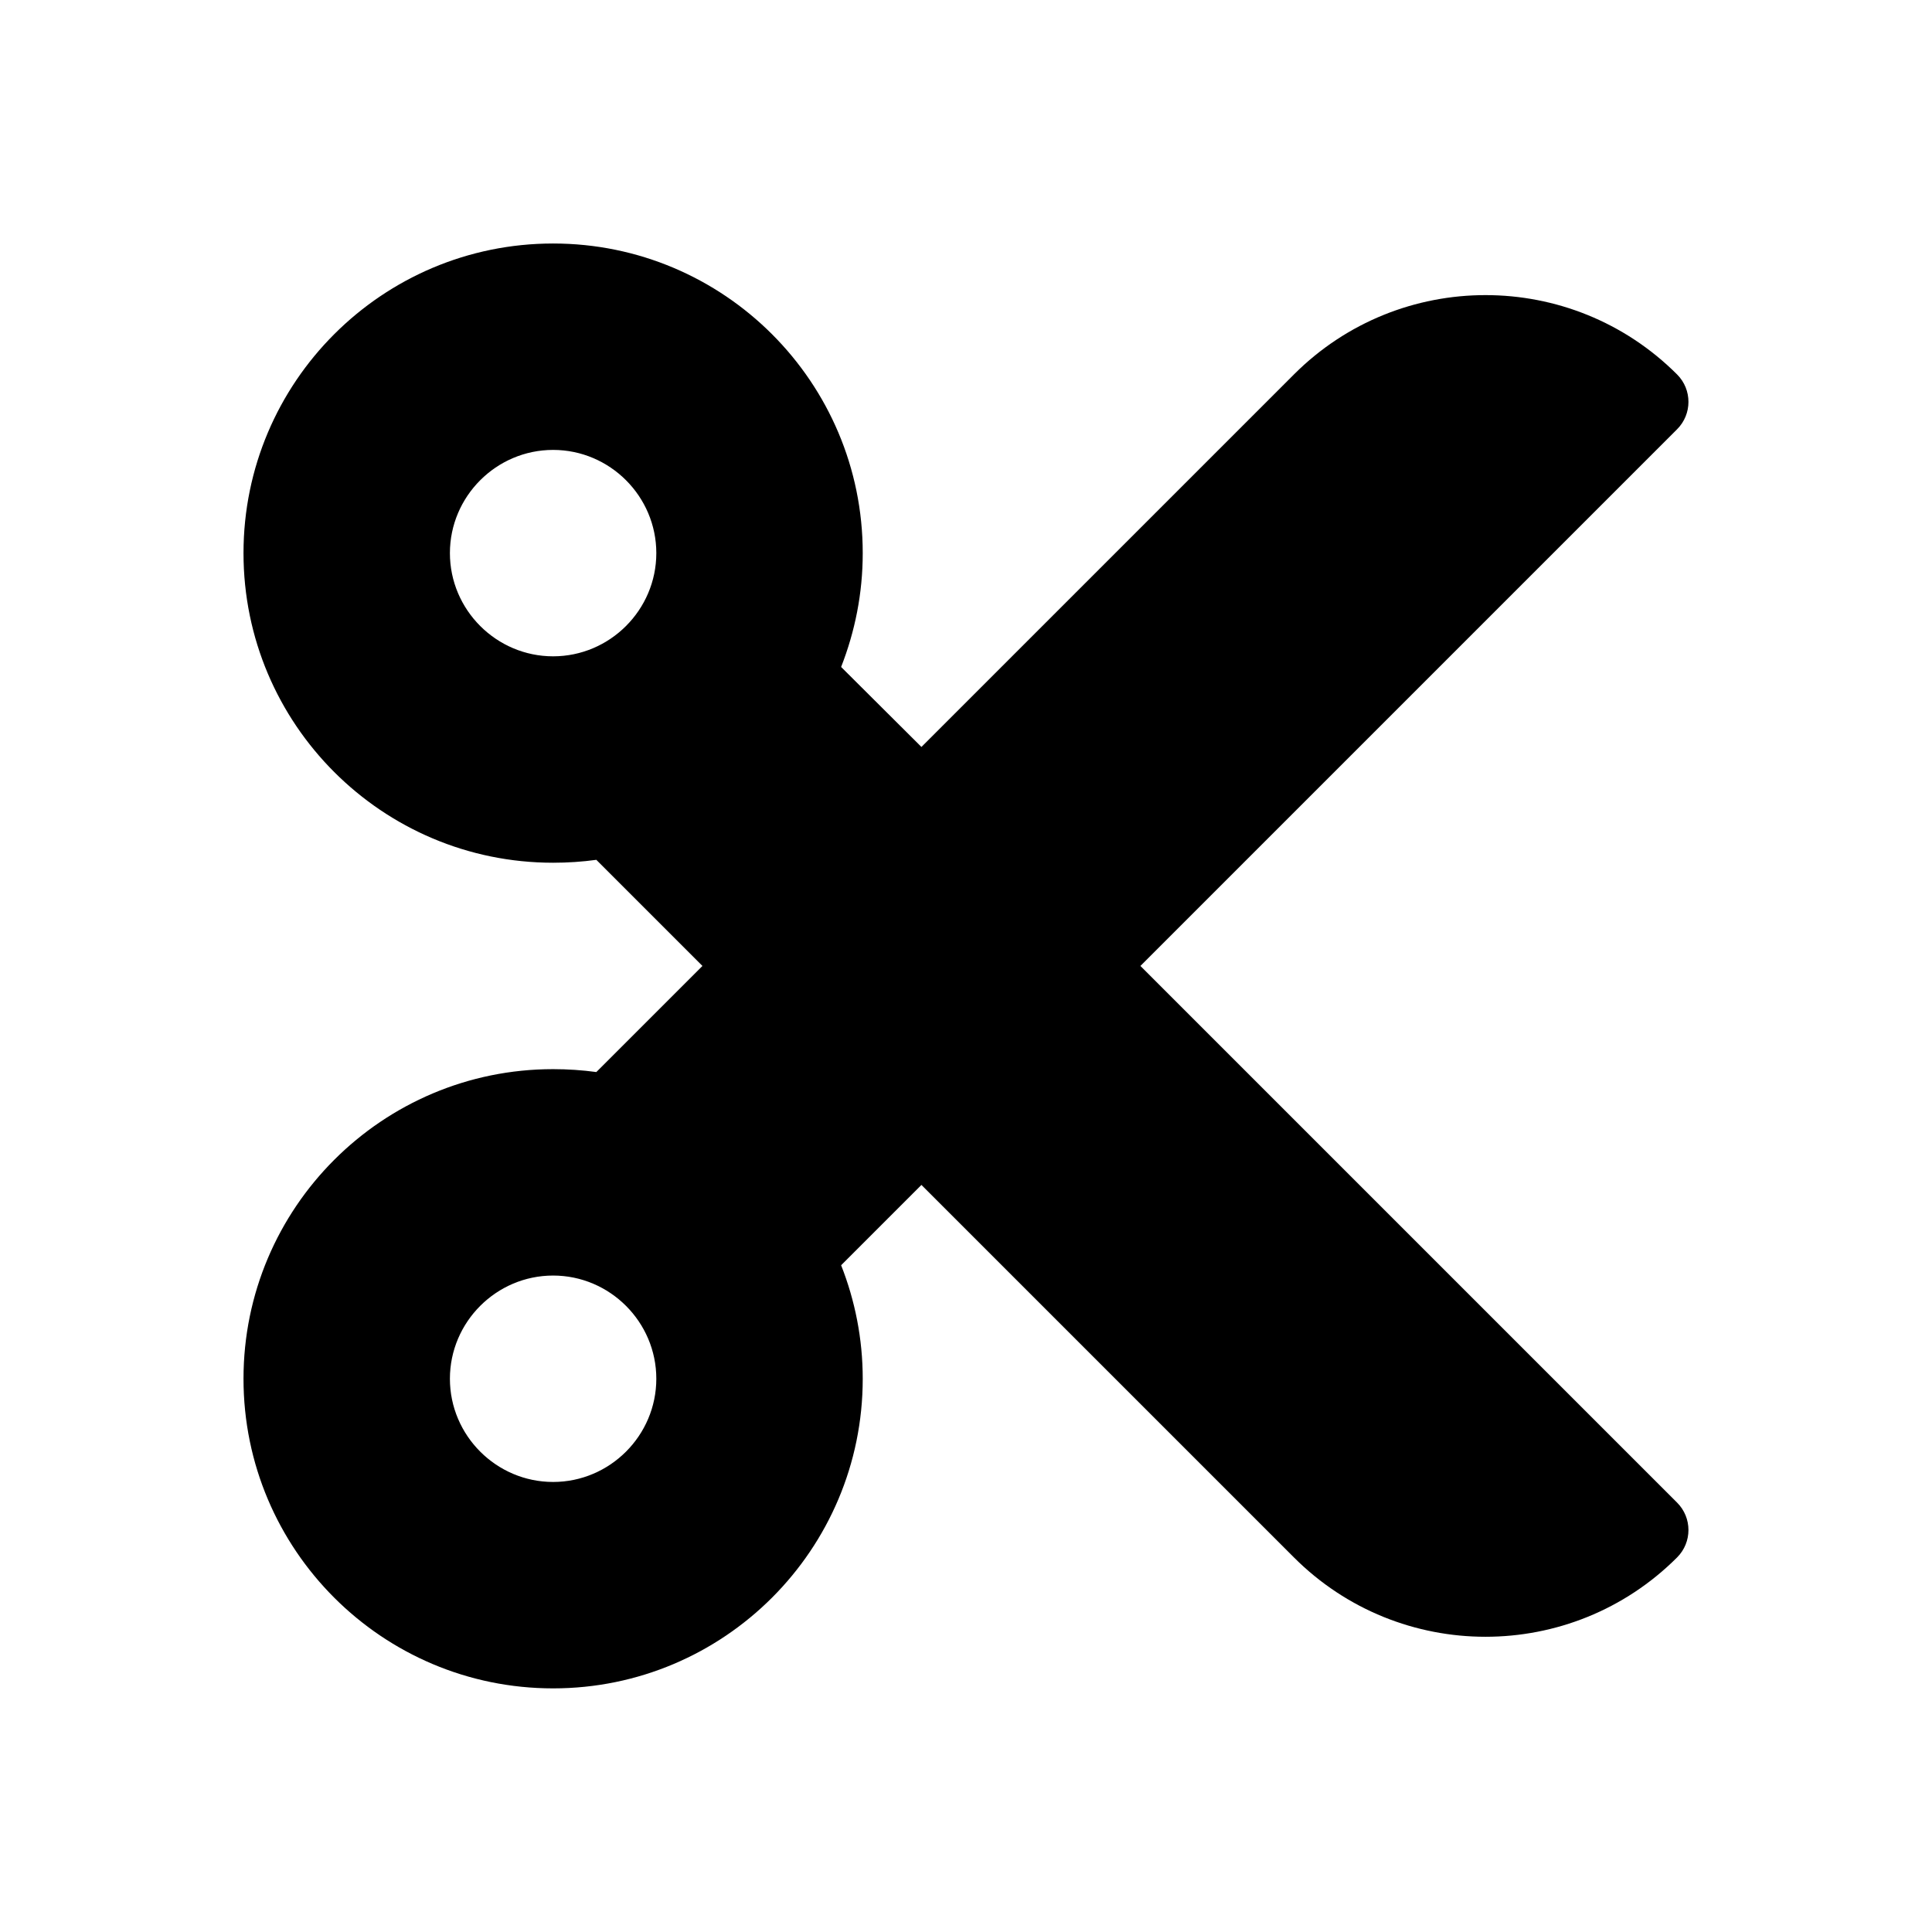 <svg xmlns="http://www.w3.org/2000/svg" width="100%" height="100%" viewBox="0 0 599.04 599.04"><path fill="currentColor" d="M353.6 299.5l166.4 166.4c4.7 4.7 4.7 12.3 0 17-32.8 32.8-86 32.8-118.8 0l-115.5-115.5-24.9 24.9c4.3 10.9 6.7 22.8 6.7 35.2 0 53-43 96-96 96s-96-43-96-96 43-96 96-96c4.5 0 9 0.3 13.4 0.9l32.9-32.9-32.9-32.9c-4.4 0.6-8.8 0.9-13.4 0.9-53 0-96-43-96-96s43-96 96-96 96 43 96 96c0 12.5-2.4 24.3-6.7 35.3l24.9 24.8 115.5-115.5c32.8-32.8 86-32.8 118.8 0 4.7 4.7 4.7 12.3 0 17zM171.5 203.5c17.6 0 32-14.4 32-32s-14.4-32-32-32-32 14.4-32 32 14.4 32 32 32zM171.5 459.5c17.6 0 32-14.4 32-32s-14.4-32-32-32-32 14.4-32 32 14.4 32 32 32z" /></svg>